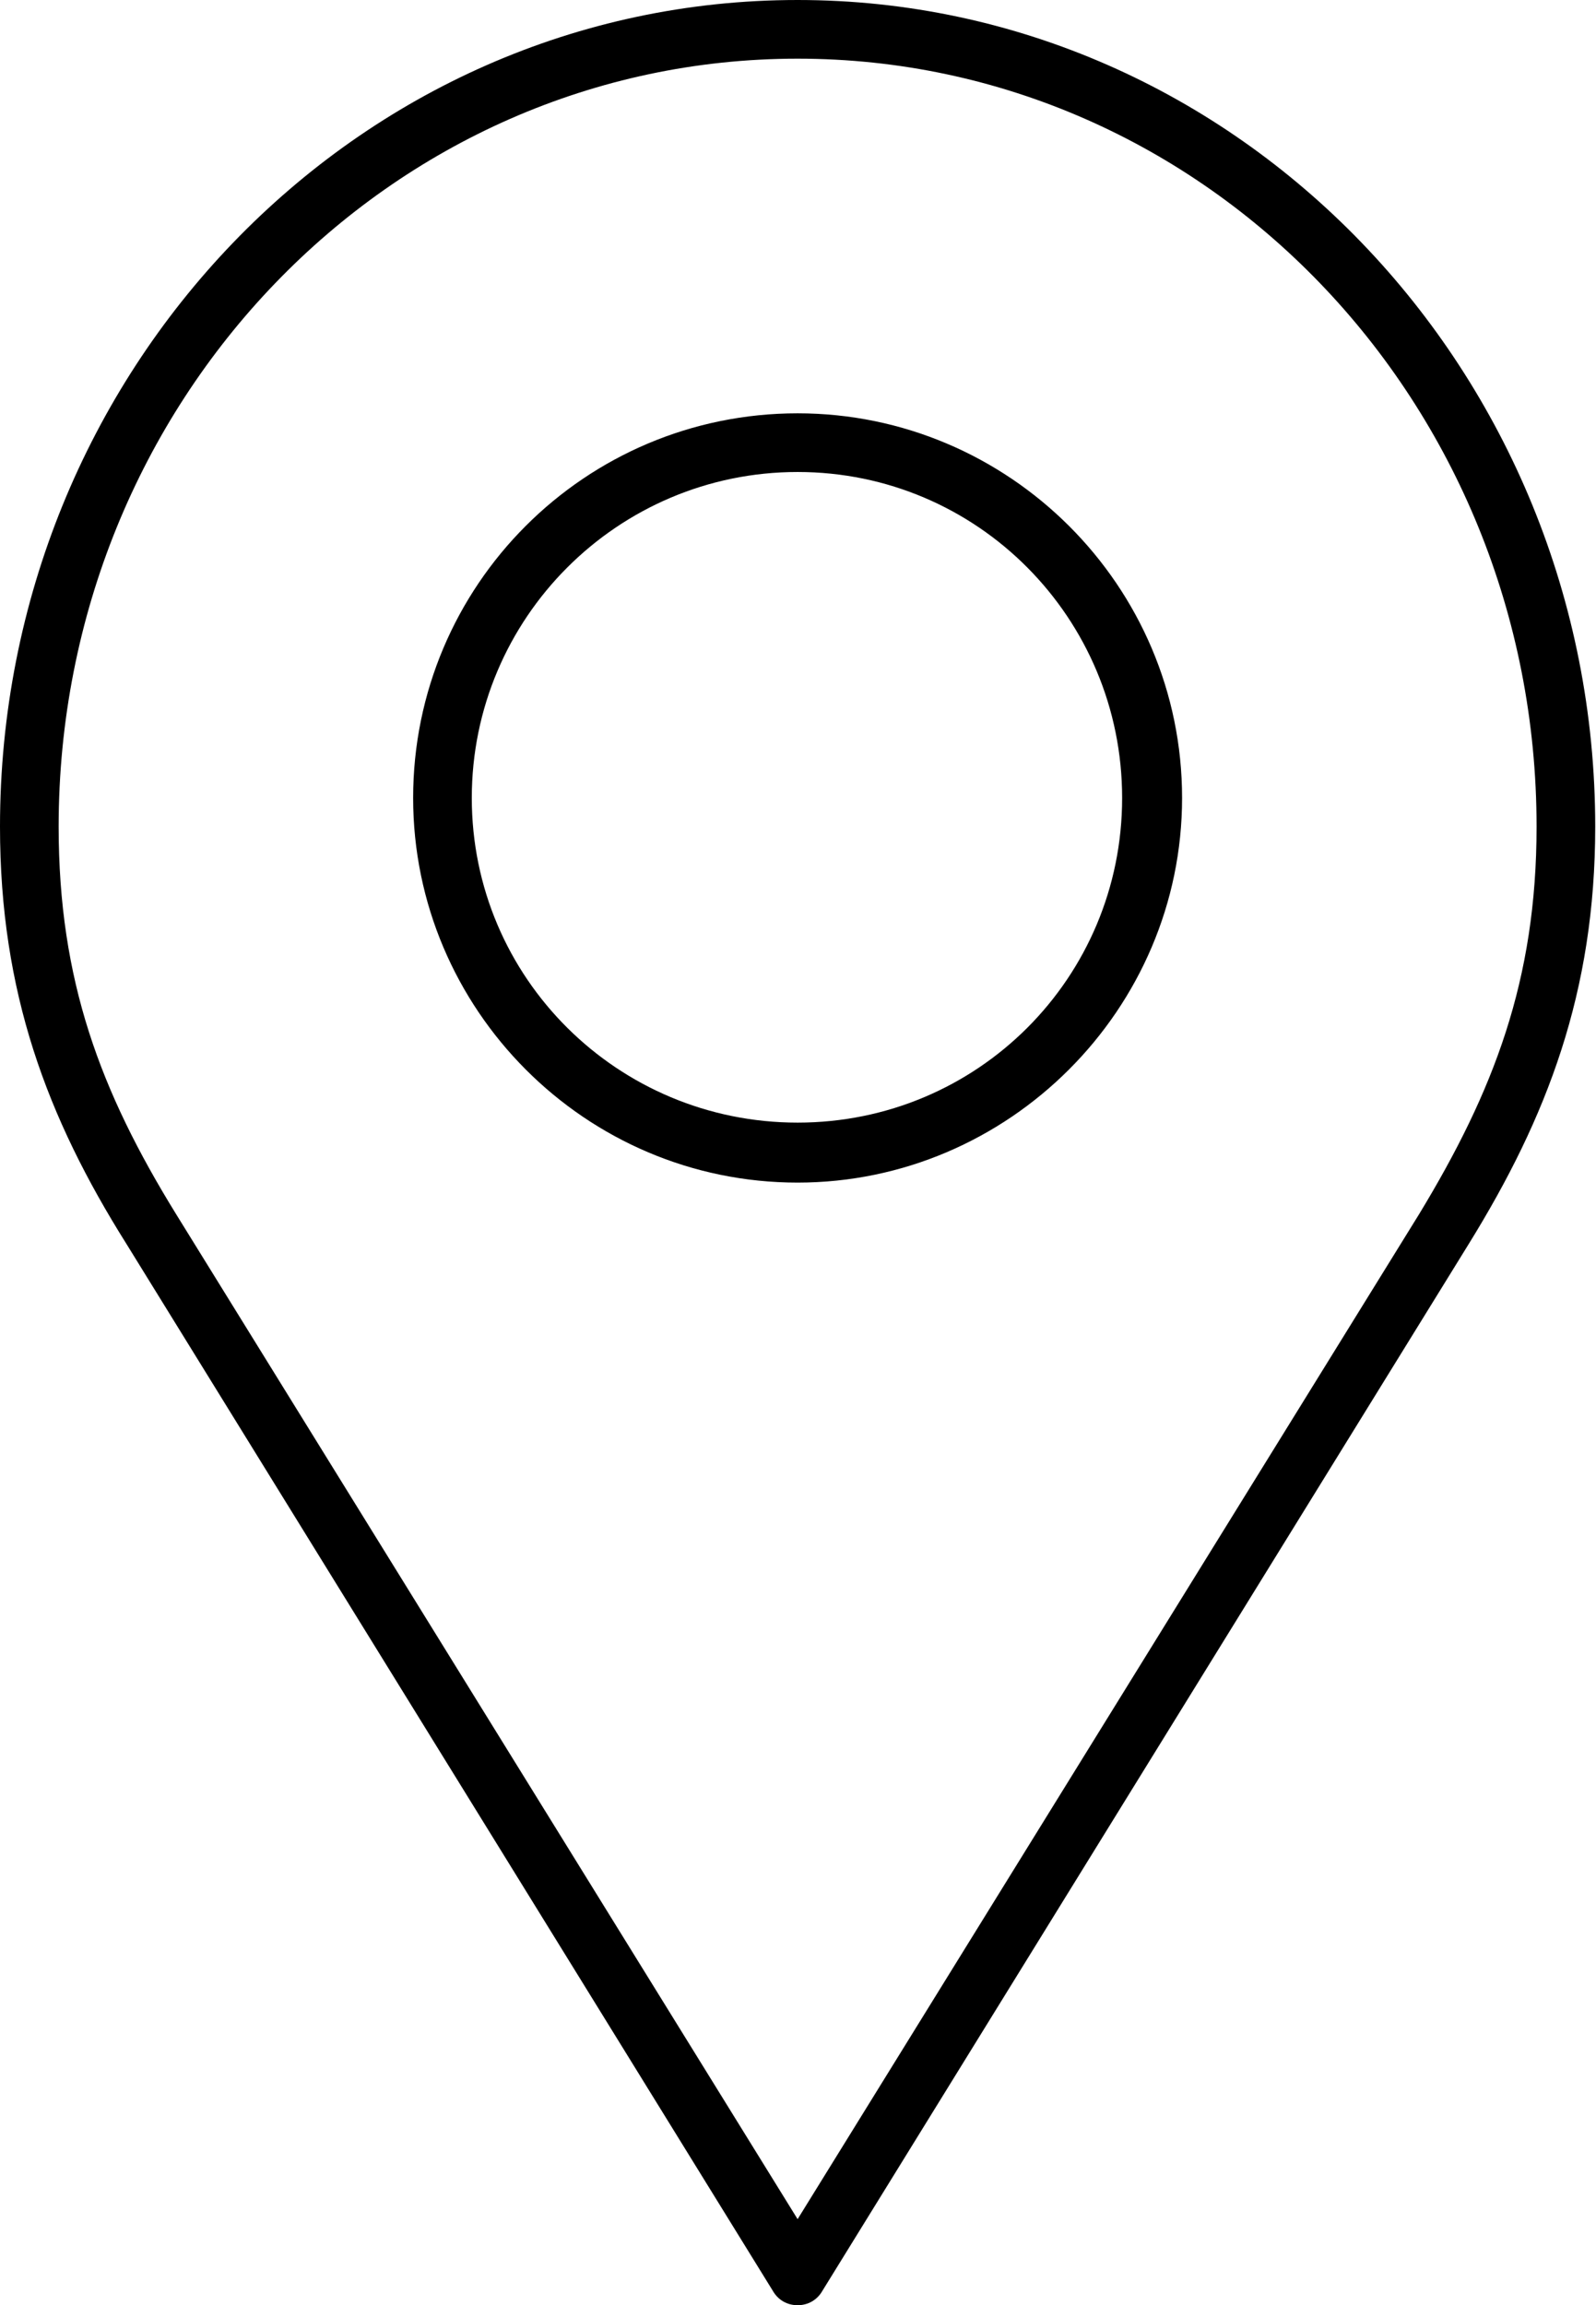 <svg width="12.246" height="17.68" viewBox="0 0 12.246 17.68" fill="none" xmlns="http://www.w3.org/2000/svg" xmlns:xlink="http://www.w3.org/1999/xlink">
	<desc>
			Created with Pixso.
	</desc>
	<defs/>
	<path id="Vector" d="M6.12 0C2.73 0 0 2.85 0 6.34C0 7.61 0.36 8.57 0.97 9.54L5.93 17.57L5.93 17.57C5.97 17.64 6.04 17.68 6.12 17.68C6.2 17.68 6.27 17.64 6.31 17.57L11.27 9.54C11.87 8.57 12.24 7.61 12.24 6.34C12.24 2.85 9.5 0 6.12 0L6.12 0ZM6.12 0.45C9.25 0.45 11.79 3.08 11.79 6.34C11.79 7.52 11.46 8.37 10.89 9.31L6.12 17.02L1.35 9.31C0.77 8.37 0.45 7.52 0.45 6.34C0.45 3.08 2.99 0.45 6.12 0.45L6.12 0.45ZM6.12 3.17C4.49 3.17 3.17 4.49 3.17 6.12C3.17 7.74 4.49 9.07 6.12 9.07C7.74 9.07 9.07 7.74 9.07 6.12C9.07 4.49 7.74 3.17 6.12 3.17ZM6.12 3.62C7.5 3.62 8.61 4.74 8.61 6.12C8.61 7.5 7.5 8.61 6.12 8.61C4.74 8.61 3.62 7.5 3.62 6.12C3.62 4.74 4.74 3.62 6.12 3.62Z" fill="#000000" fill-opacity="1" fill-rule="nonzero"/>
</svg>
